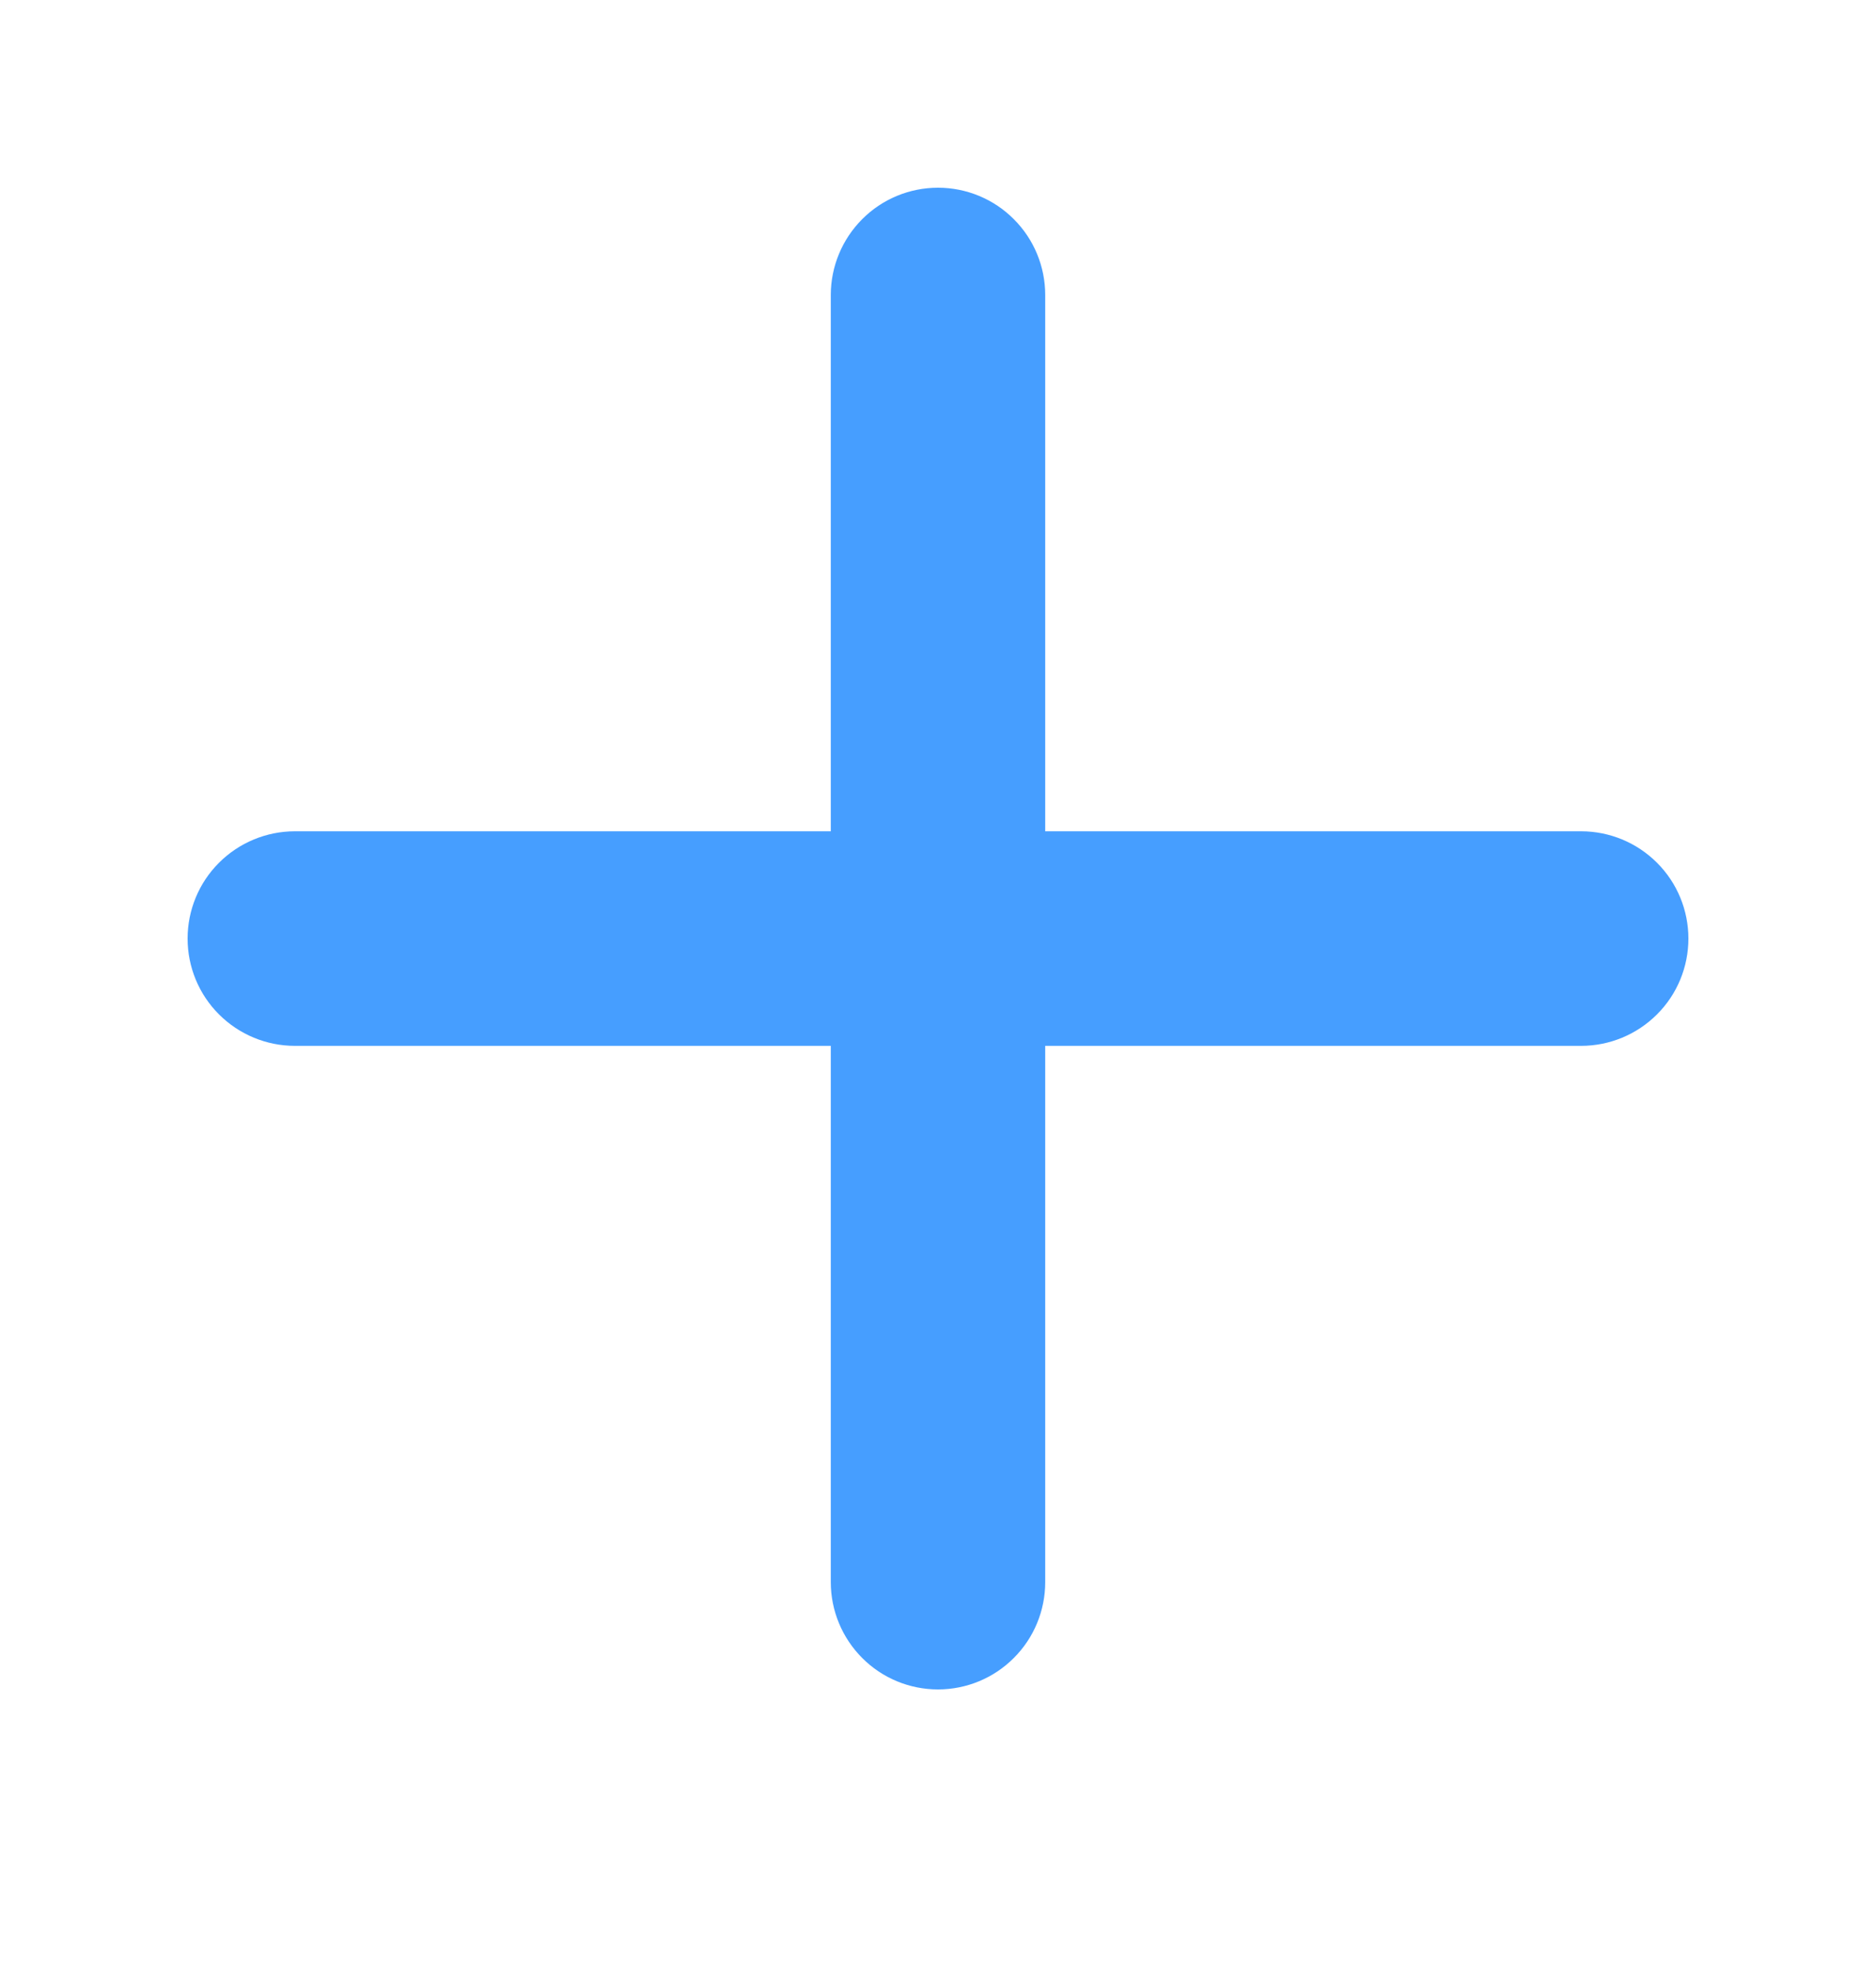<svg width="20" height="21" viewBox="0 0 20 21" fill="none" xmlns="http://www.w3.org/2000/svg">
<path d="M16.857 11.143H11.143V16.857C11.143 17.16 11.023 17.451 10.808 17.665C10.594 17.88 10.303 18 10 18C9.697 18 9.406 17.88 9.192 17.665C8.978 17.451 8.857 17.16 8.857 16.857V11.143H3.143C2.84 11.143 2.549 11.022 2.335 10.808C2.12 10.594 2 10.303 2 10C2 9.697 2.12 9.406 2.335 9.192C2.549 8.978 2.84 8.857 3.143 8.857H8.857V3.143C8.857 2.84 8.978 2.549 9.192 2.335C9.406 2.12 9.697 2 10 2C10.303 2 10.594 2.12 10.808 2.335C11.023 2.549 11.143 2.84 11.143 3.143V8.857H16.857C17.16 8.857 17.451 8.978 17.665 9.192C17.88 9.406 18 9.697 18 10C18 10.303 17.88 10.594 17.665 10.808C17.451 11.022 17.16 11.143 16.857 11.143Z" fill="#469EFF"/>
</svg>
